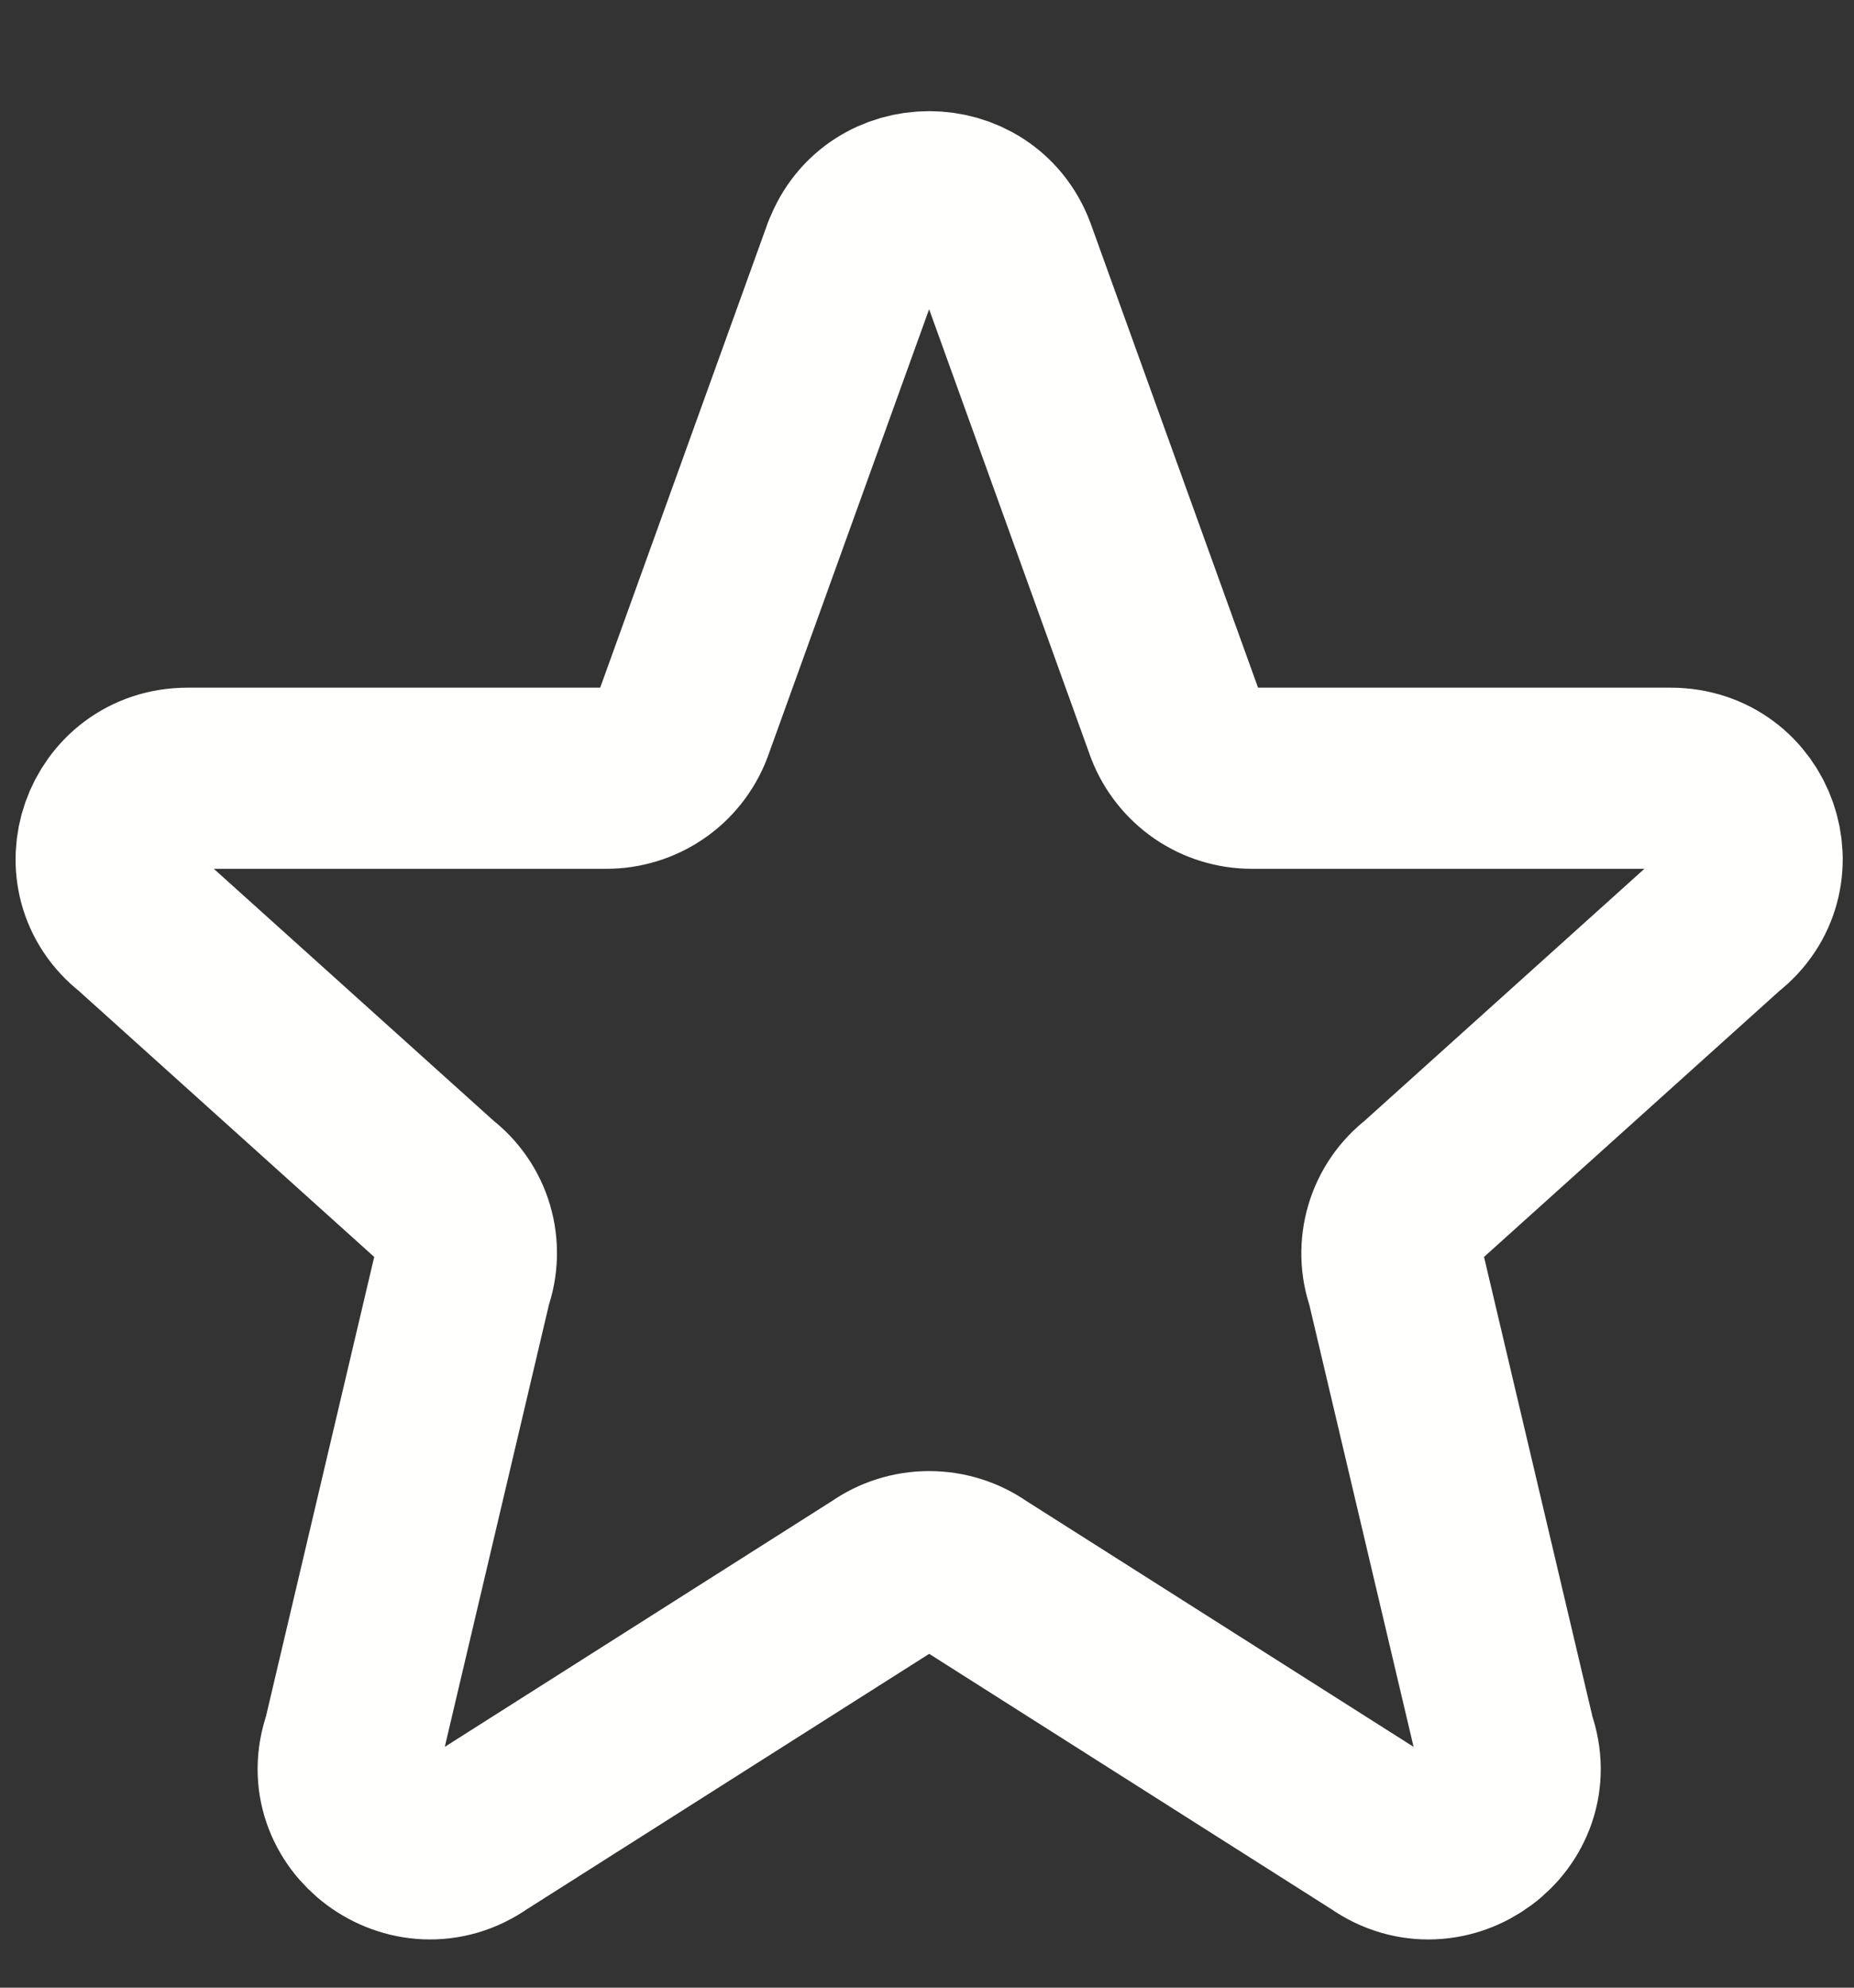 <svg width="14" height="15" viewBox="0 0 14 15" fill="none" xmlns="http://www.w3.org/2000/svg">
<rect x="0" y="0" width="14" height="15" fill="#333333" stroke="none"/>
<path d="M6.441 1.916C6.64 1.391 7.392 1.391 7.592 1.916L8.878 5.48C8.923 5.596 9.002 5.695 9.105 5.766C9.208 5.836 9.329 5.873 9.454 5.873L12.615 5.873C13.2 5.873 13.454 6.6 12.995 6.956L10.745 8.981C10.645 9.058 10.571 9.165 10.535 9.287C10.499 9.409 10.502 9.54 10.545 9.659L11.367 13.142C11.567 13.701 10.919 14.181 10.43 13.837L7.374 11.898C7.269 11.824 7.144 11.785 7.016 11.785C6.888 11.785 6.764 11.824 6.659 11.898L3.603 13.837C3.114 14.181 2.466 13.7 2.666 13.142L3.487 9.659C3.53 9.54 3.534 9.409 3.498 9.287C3.462 9.165 3.388 9.058 3.287 8.981L1.037 6.956C0.578 6.6 0.834 5.873 1.417 5.873L4.578 5.873C4.703 5.873 4.824 5.836 4.927 5.766C5.03 5.696 5.109 5.596 5.154 5.48L6.44 1.916H6.441Z" stroke="#FFFFFE" stroke-width="1.367" stroke-linecap="round" stroke-linejoin="round"/>
</svg>
